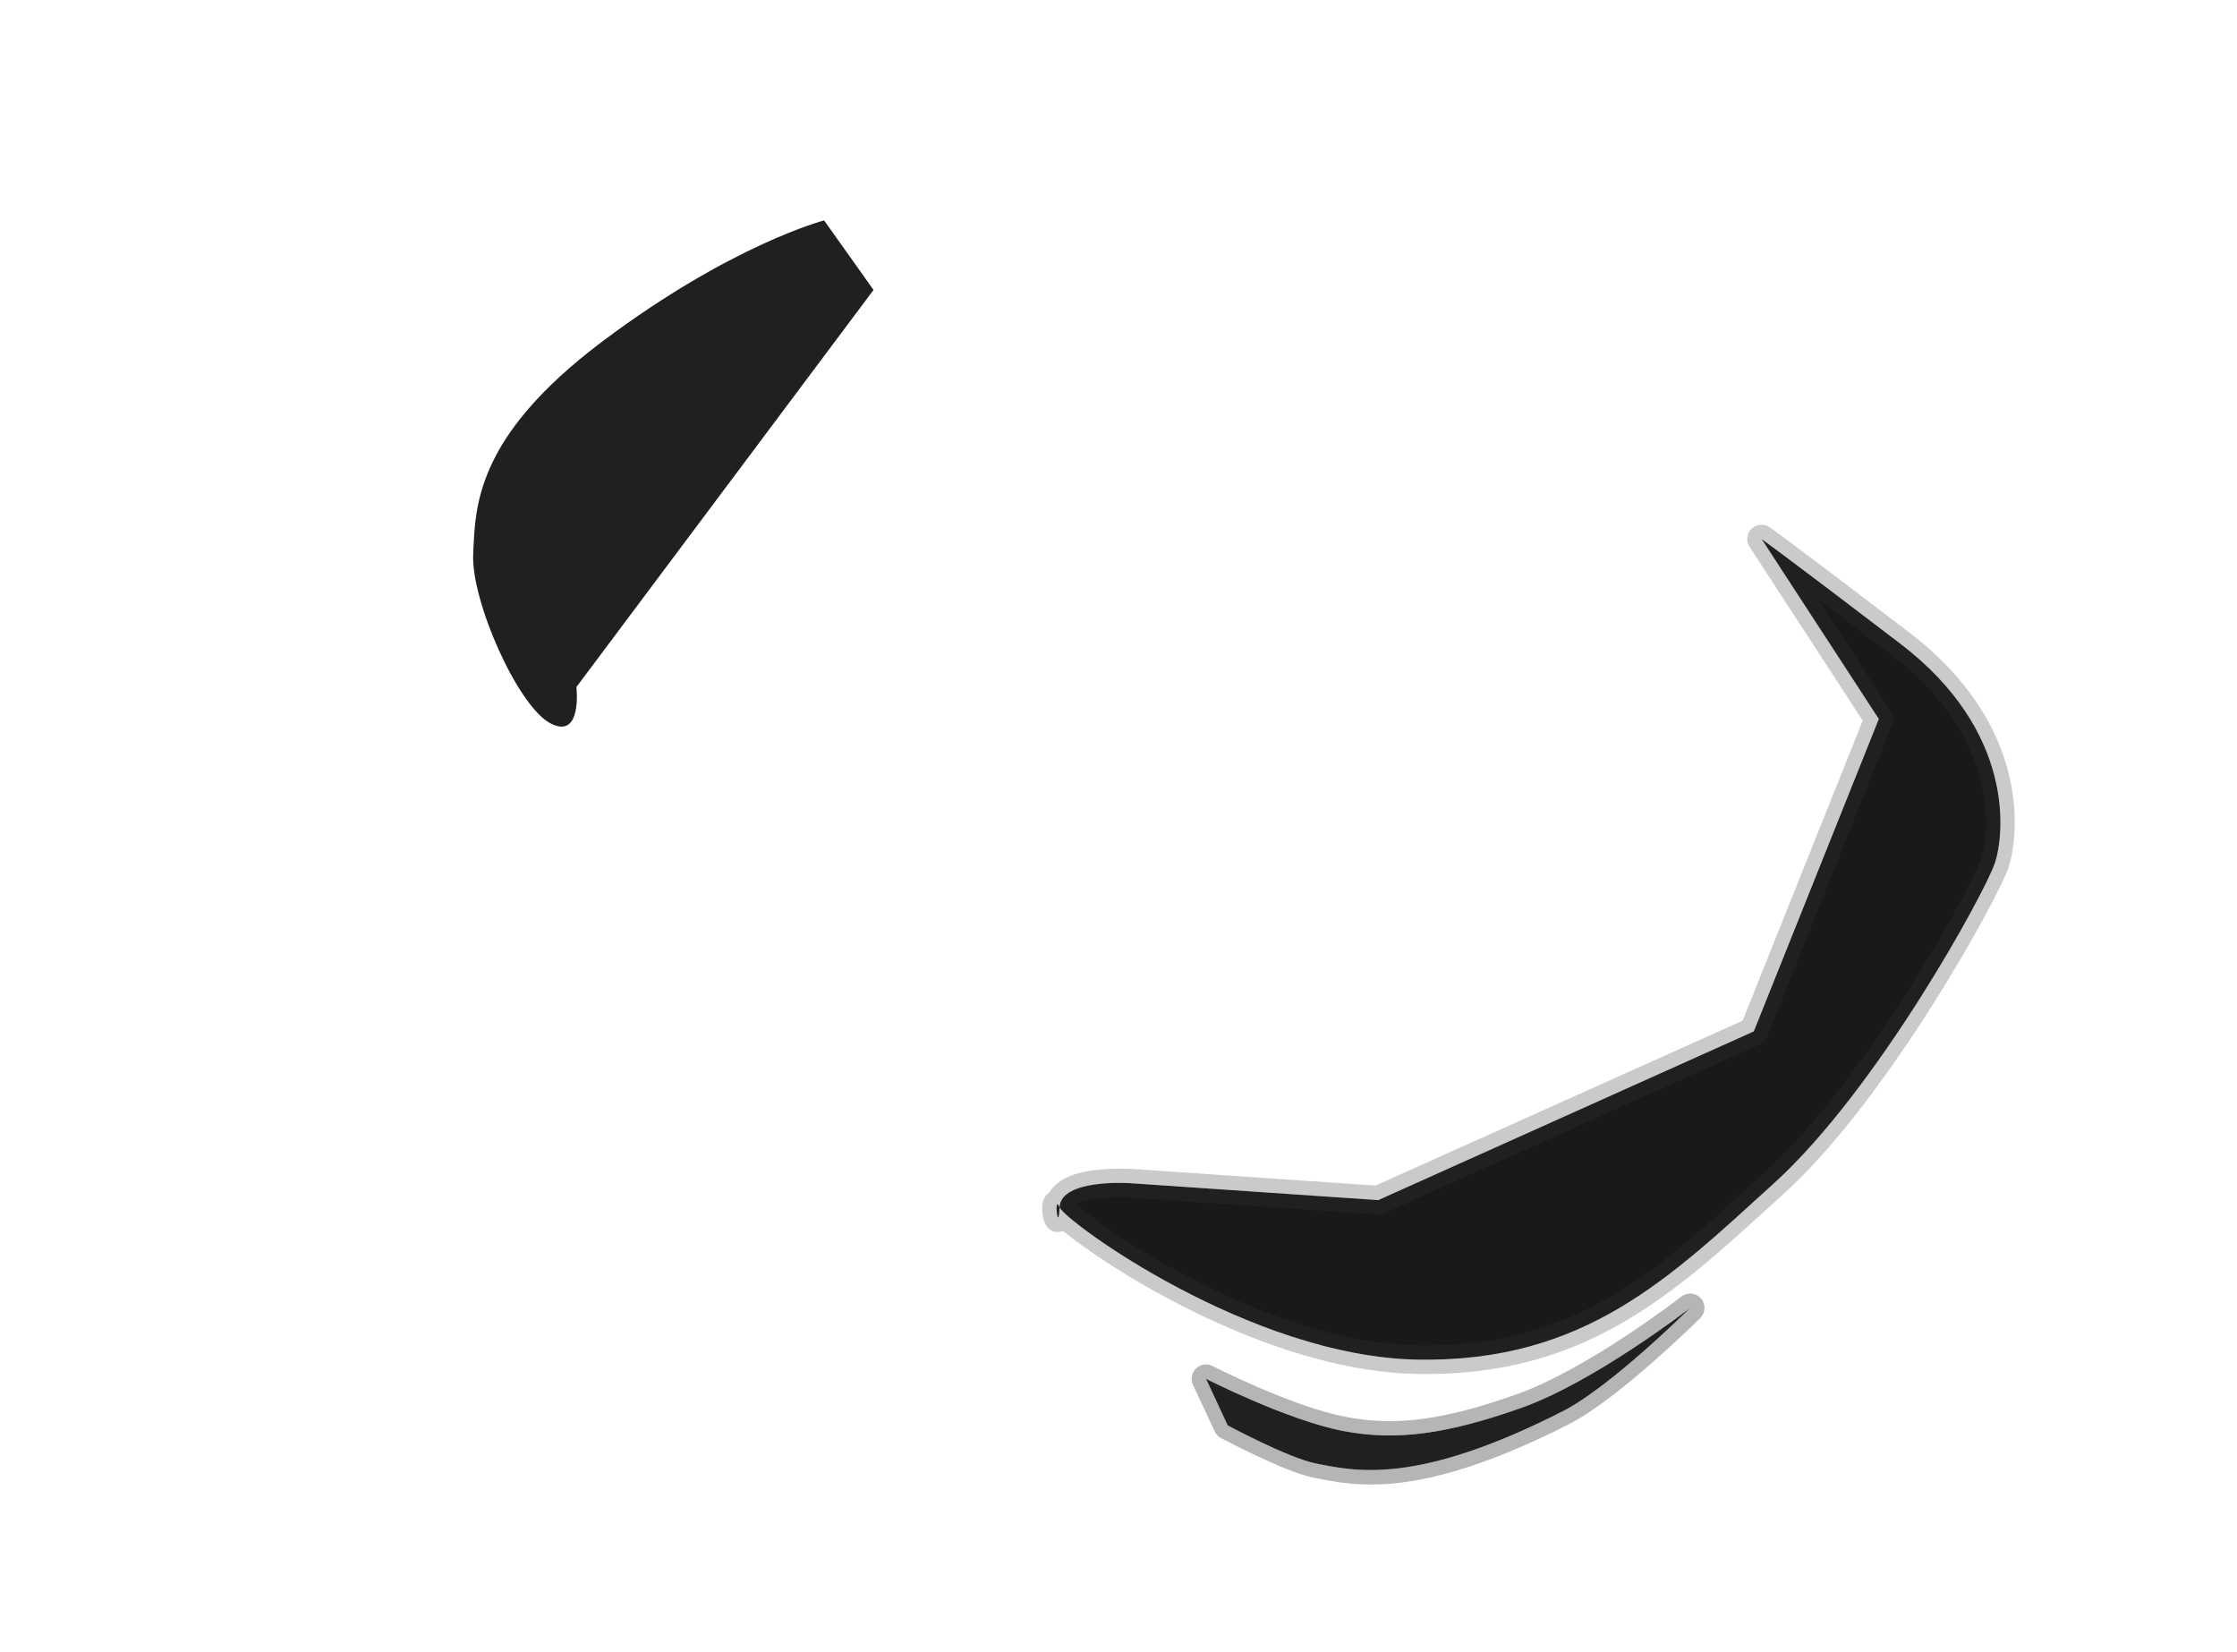 <?xml version="1.0" encoding="UTF-8" standalone="no"?><!DOCTYPE svg PUBLIC "-//W3C//DTD SVG 1.1//EN" "http://www.w3.org/Graphics/SVG/1.1/DTD/svg11.dtd"><svg width="100%" height="100%" viewBox="0 0 19500 14400" version="1.1" xmlns="http://www.w3.org/2000/svg" xmlns:xlink="http://www.w3.org/1999/xlink" xml:space="preserve" xmlns:serif="http://www.serif.com/" style="fill-rule:evenodd;clip-rule:evenodd;stroke-linejoin:round;stroke-miterlimit:2;"><g id="edges"><path d="M10569.5,11906.2c0,-0 689.019,352.795 1163.02,443.664c443.093,84.944 862.023,22.913 1479.25,-193.731c629.112,-220.815 1444.96,-855.438 1444.96,-855.438c52.173,-40.47 126.824,-33.382 170.449,16.184c43.624,49.566 41.173,124.513 -5.596,171.123c0,0 -708.612,703.25 -1143.98,924.706c-1325.37,674.174 -1878.18,534.906 -2229.98,465.798c-251.184,-49.343 -804.807,-344.814 -804.807,-344.814c-23.694,-12.761 -42.638,-32.828 -54.014,-57.218l-189.405,-406.09c-22.556,-48.362 -11.924,-105.71 26.471,-142.772c38.394,-37.062 96.082,-45.663 143.617,-21.412Zm-56.804,111.347l189.405,406.09c0,0 529.146,284.971 769.632,332.213c339.231,66.64 871.166,195.542 2149.21,-454.556c423.844,-215.596 1112.41,-901.83 1112.41,-901.83c0,-0 -836.056,648.53 -1480.18,874.615c-644.125,226.085 -1081.78,287.195 -1544.18,198.55c-487.391,-93.436 -1196.29,-455.082 -1196.29,-455.082Z" style="fill-opacity:0.29;"/><path d="M10512.7,12017.6l189.405,406.09c0,0 529.146,284.971 769.632,332.213c339.231,66.64 871.166,195.542 2149.21,-454.556c423.844,-215.596 1112.41,-901.83 1112.41,-901.83c0,-0 -836.056,648.53 -1480.18,874.615c-644.125,226.085 -1081.78,287.195 -1544.18,198.55c-487.391,-93.436 -1196.29,-455.082 -1196.29,-455.082Z" style="fill:#202020;"/><path d="M9844.89,10312.1c0,0 -598.261,-39.74 -608.669,211.05c-10.409,250.79 -53.642,-125.395 -0,0c53.642,125.395 1664.04,1303.02 3122.69,1327.42c1458.65,24.41 2202.26,-718.241 3104.98,-1537.1c902.716,-818.856 1841.8,-2538.26 1925.46,-2790.66c83.662,-252.395 177.758,-1146.76 -821.858,-1910.64c-999.616,-763.886 -1211.48,-913.789 -1211.48,-913.789l1021.59,1568.3l-1089.75,2722.84l-3274.02,1470.61l-2168.94,-148.033Z" style="fill:#202020;"/><path d="M9147.97,10392.4c36.248,-60.97 97.55,-108.251 176.479,-140.946c200.891,-83.215 528.729,-64.106 528.729,-64.106c0.076,0.005 0.151,0.01 0.227,0.015l2137.74,145.904l3199.43,-1437.1l1046.86,-2615.68l-986.154,-1513.9c-32.742,-50.264 -25.161,-116.701 18.064,-158.296c43.225,-41.596 109.904,-46.62 158.873,-11.971c0,-0 212.537,150.312 1215.18,916.509c1068.97,816.887 954.079,1779.38 864.612,2049.29c-85.23,257.124 -1040.5,2009.72 -1960.13,2843.91c-926.563,840.488 -1693.87,1594.55 -3191.05,1569.5c-1195.69,-20.009 -2492.09,-793.22 -2990.49,-1168.71c-37.498,-28.251 -70.68,-54.429 -99.251,-78.037c-46.124,17.562 -99.642,15.656 -144.459,-42.278c-9.704,-12.545 -28.912,-52.568 -34.603,-102.088c-4.601,-40.033 -2.816,-86.752 2.96,-109.729c8.144,-32.398 24.228,-53.597 37.575,-66.54c6.248,-6.06 12.728,-11.292 19.413,-15.749Zm88.254,130.723c-53.642,-125.395 -10.409,250.79 -0,0Zm-0,0c53.642,125.395 1664.04,1303.02 3122.69,1327.42c1458.65,24.41 2202.26,-718.241 3104.98,-1537.1c902.716,-818.856 1841.8,-2538.26 1925.46,-2790.66c83.662,-252.395 177.758,-1146.76 -821.858,-1910.64c-999.616,-763.886 -1211.48,-913.789 -1211.48,-913.789l1021.59,1568.3l-1089.75,2722.84l-3274.02,1470.61l-2168.94,-148.033c0,0 -598.261,-39.74 -608.669,211.05Zm151.752,-24.709c65.103,55.052 194.883,160.931 340.255,258.244c569.425,381.178 1636.78,952.24 2632.78,968.907c1420.13,23.765 2140.03,-707.468 3018.9,-1504.7c885.803,-803.515 1808.7,-2489.74 1890.79,-2737.4c77.862,-234.898 151.208,-1061.07 -779.105,-1771.99c-269.35,-205.831 -481.329,-366.953 -647.271,-492.494l638.018,979.457c22.215,34.103 26.436,76.886 11.313,114.673l-1089.75,2722.84c-12.038,30.077 -35.282,54.306 -64.833,67.579l-3274.02,1470.61c-18.73,8.413 -39.244,12.083 -59.729,10.685l-2168.72,-148.018c-0.05,-0.003 -0.126,-0.008 -0.226,-0.015c-7.455,-0.497 -197.291,-12.669 -351.69,25.125c-34.226,8.378 -66.587,19.016 -92.971,34.353c-1.246,0.724 -2.497,1.439 -3.745,2.153Z" style="fill-opacity:0.21;"/><path d="M5024.66,5988c0,0 53.875,466.593 -229.375,314.893c-285.345,-152.821 -689.5,-1068.8 -670.503,-1472.3c18.996,-403.498 7.579,-1015.27 1130.42,-1857.79c1122.85,-842.528 1928.51,-1051.63 1928.51,-1051.63l430.891,605.96l-2589.95,3460.87Z" style="fill:#202020;"/></g></svg>